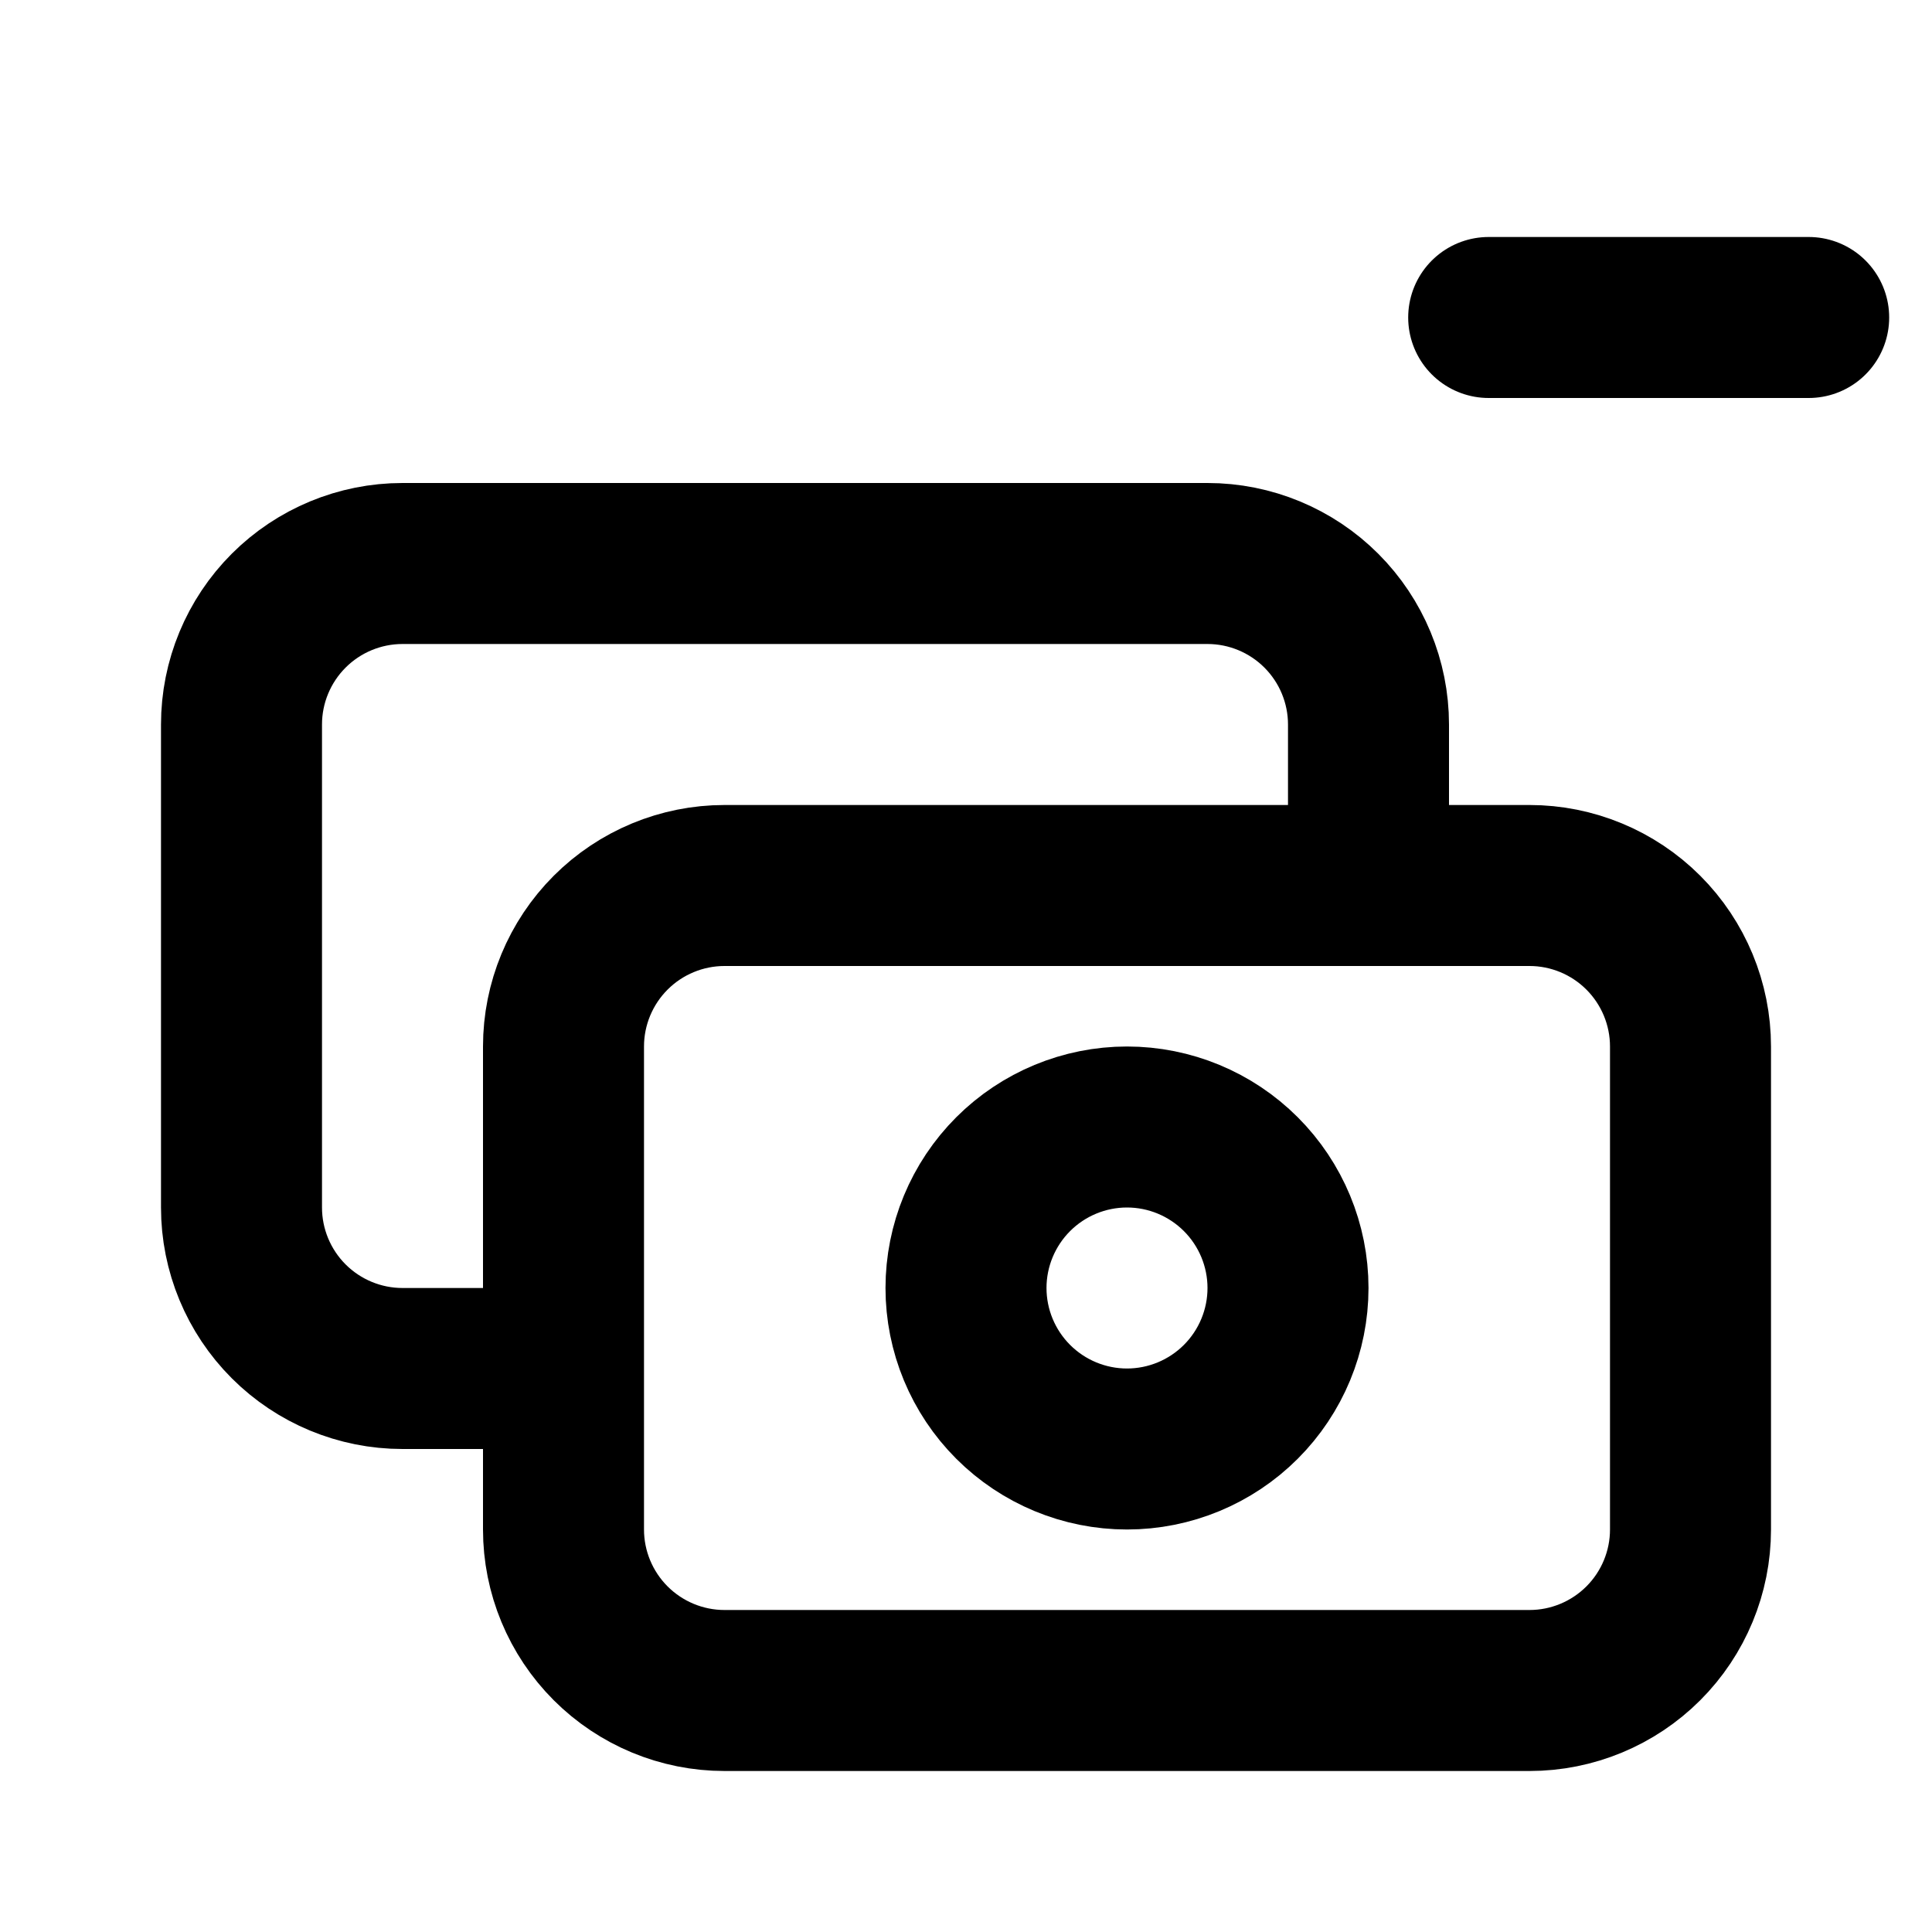 <svg width="24" height="24" viewBox="0 0 24 24" fill="none" xmlns="http://www.w3.org/2000/svg">
    <path d="M17 11V9C17 8.47 16.789 7.961 16.414 7.586C16.039 7.211 15.53 7 15 7H5C4.47 7 3.961 7.211 3.586 7.586C3.211 7.961 3 8.47 3 9V15C3 15.53 3.211 16.039 3.586 16.414C3.961 16.789 4.47 17 5 17H7M9 21H19C19.53 21 20.039 20.789 20.414 20.414C20.789 20.039 21 19.53 21 19V13C21 12.47 20.789 11.961 20.414 11.586C20.039 11.211 19.53 11 19 11H9C8.47 11 7.961 11.211 7.586 11.586C7.211 11.961 7 12.47 7 13V19C7 19.53 7.211 20.039 7.586 20.414C7.961 20.789 8.47 21 9 21ZM16 16C16 16.53 15.789 17.039 15.414 17.414C15.039 17.789 14.53 18 14 18C13.47 18 12.961 17.789 12.586 17.414C12.211 17.039 12 16.53 12 16C12 15.47 12.211 14.961 12.586 14.586C12.961 14.211 13.47 14 14 14C14.53 14 15.039 14.211 15.414 14.586C15.789 14.961 16 15.47 16 16Z"
          stroke="currentColor" stroke-width="2" stroke-linecap="round" stroke-linejoin="round"/>
    <path d="M18.493 3.944L22.468 3.944" stroke="currentColor" stroke-width="2" stroke-linecap="round"/>
</svg>
